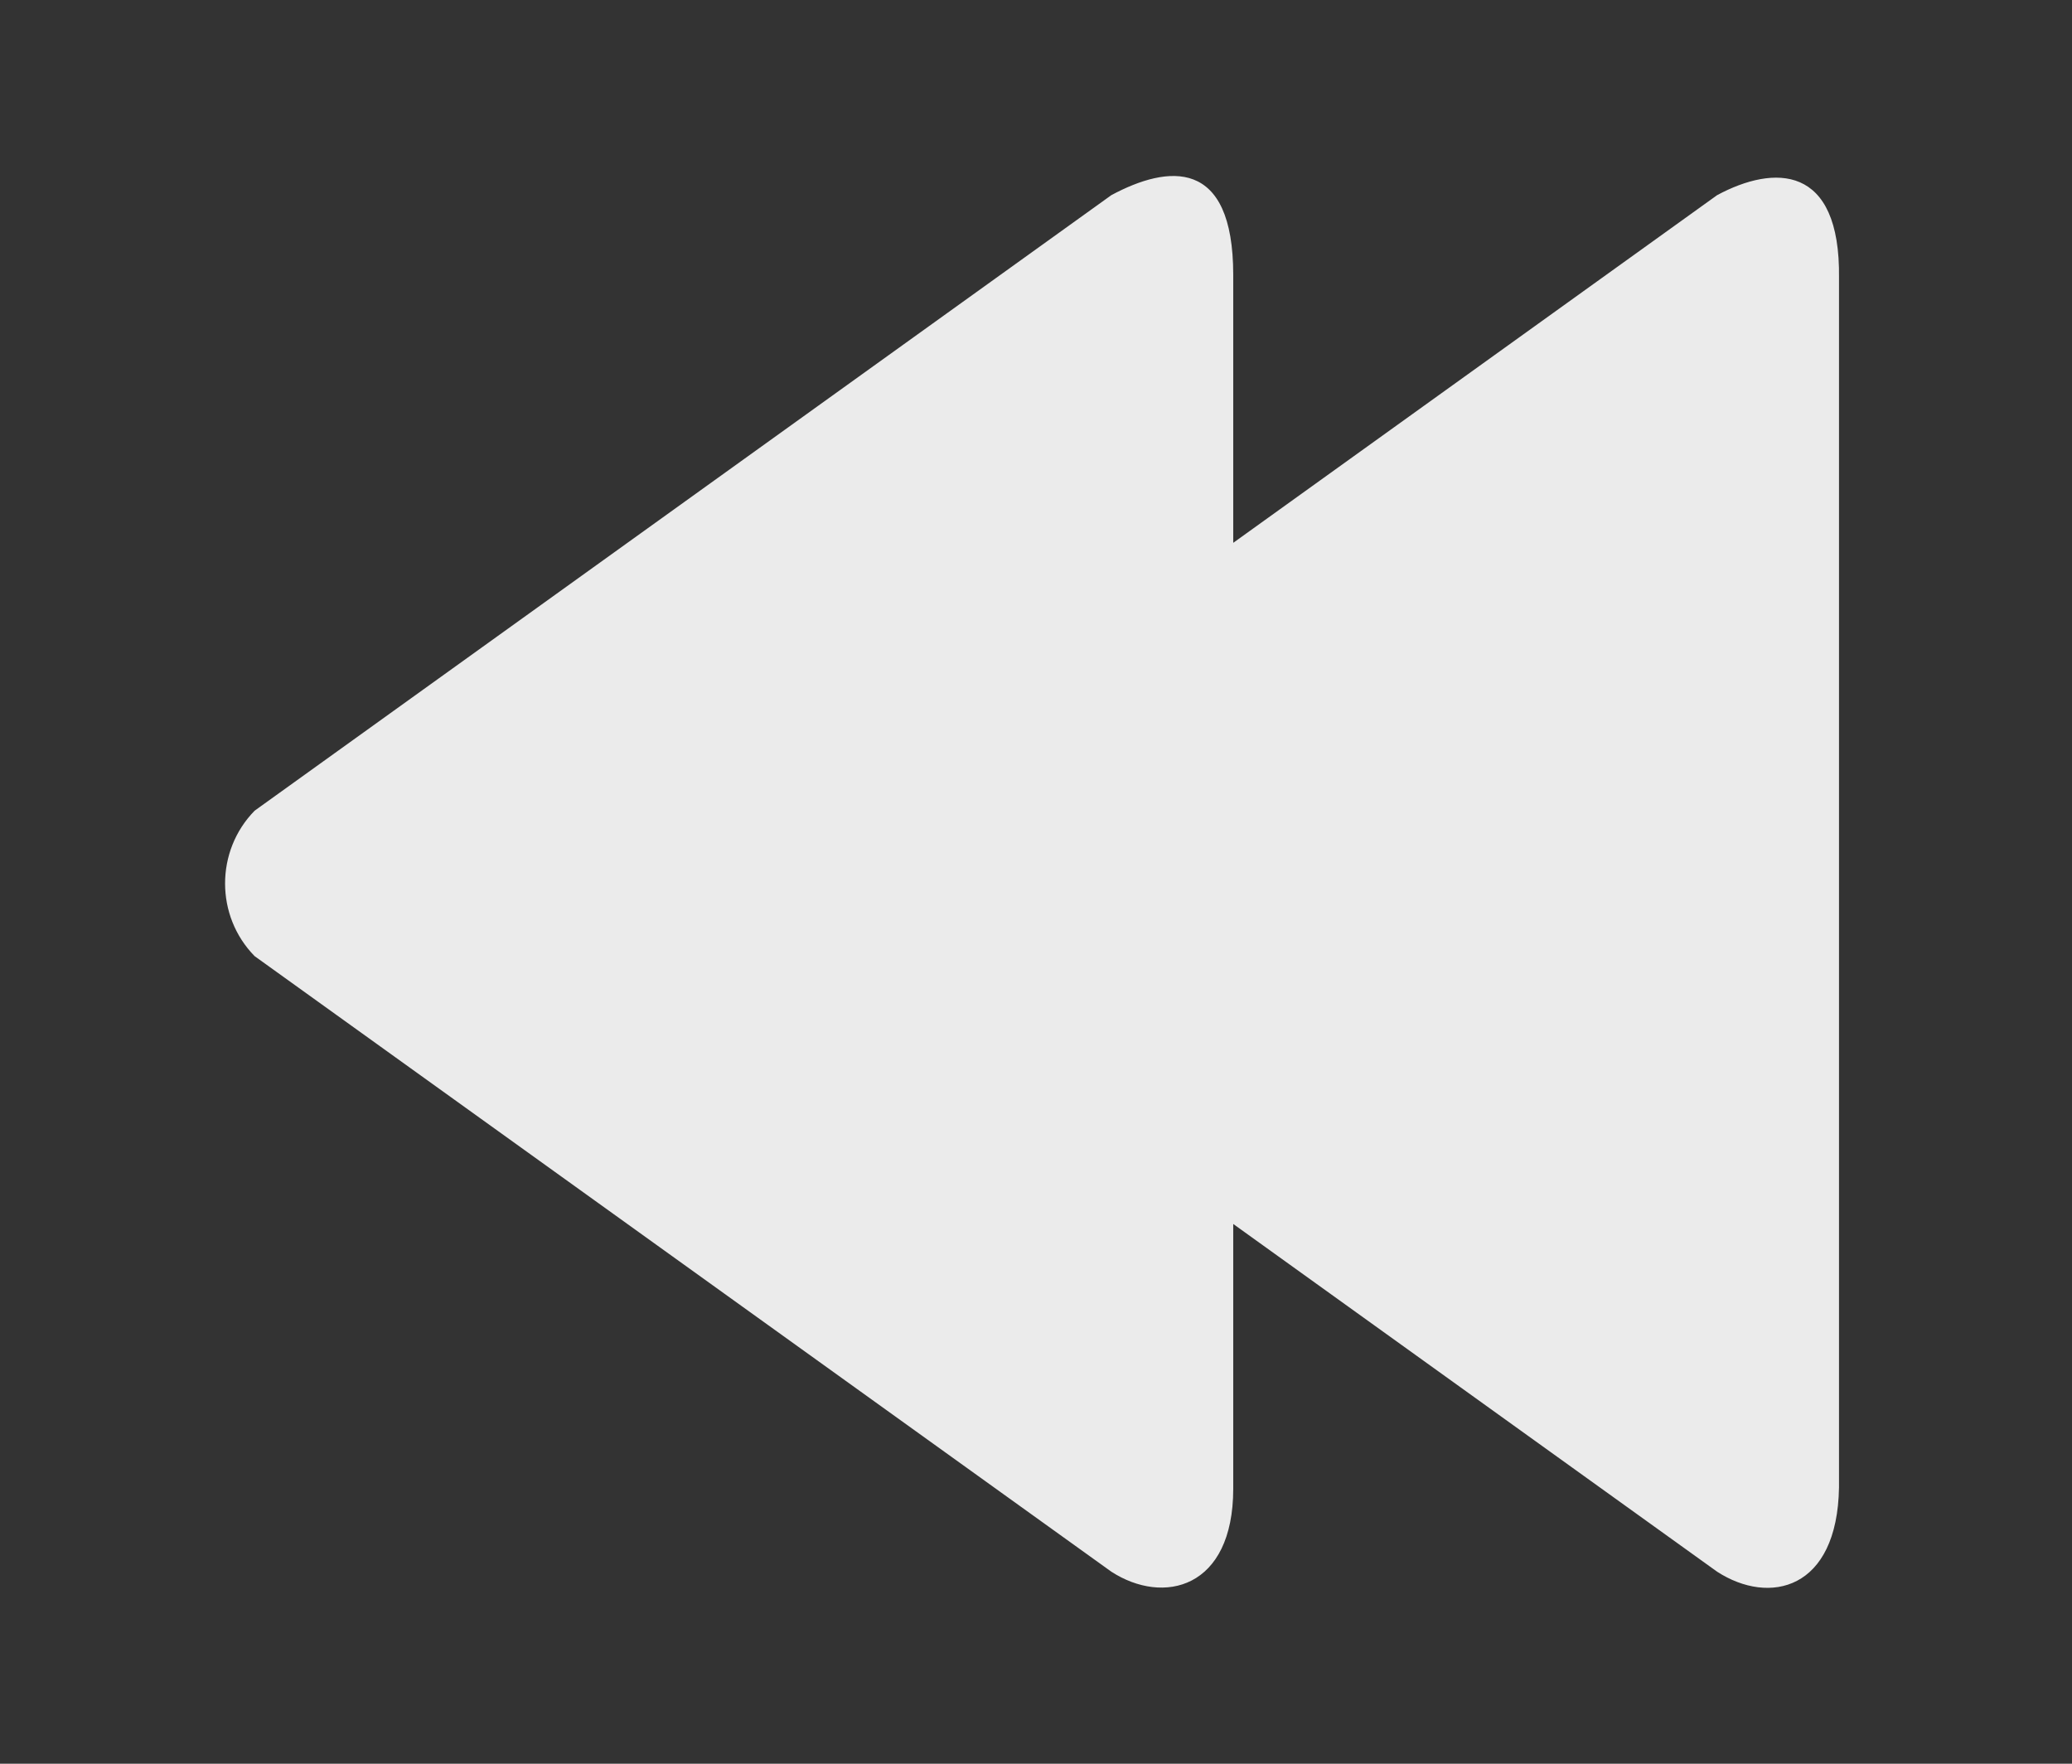 <!-- Generated by IcoMoon.io -->
<svg version="1.1" xmlns="http://www.w3.org/2000/svg" width="47" height="40" viewBox="0 0 47 40">
<rect x="0" y="0" width="47" height="40" fill="#333333" stroke="none"/>
<title>bm-rewind</title>
<path fill="#ebebeb" d="M38.95 4.426l-10.976 7.885v-6.077c-0.001-2.664-1.477-2.499-2.765-1.808l-19.433 13.96c-0.894 0.912-0.894 2.389 0 3.299l19.433 13.96c1.181 0.765 2.763 0.391 2.765-1.88v-6.006l10.976 7.886c1.181 0.765 2.728 0.426 2.765-1.915v-27.423c0.035-2.594-1.477-2.573-2.765-1.881z"></path>
</svg>
